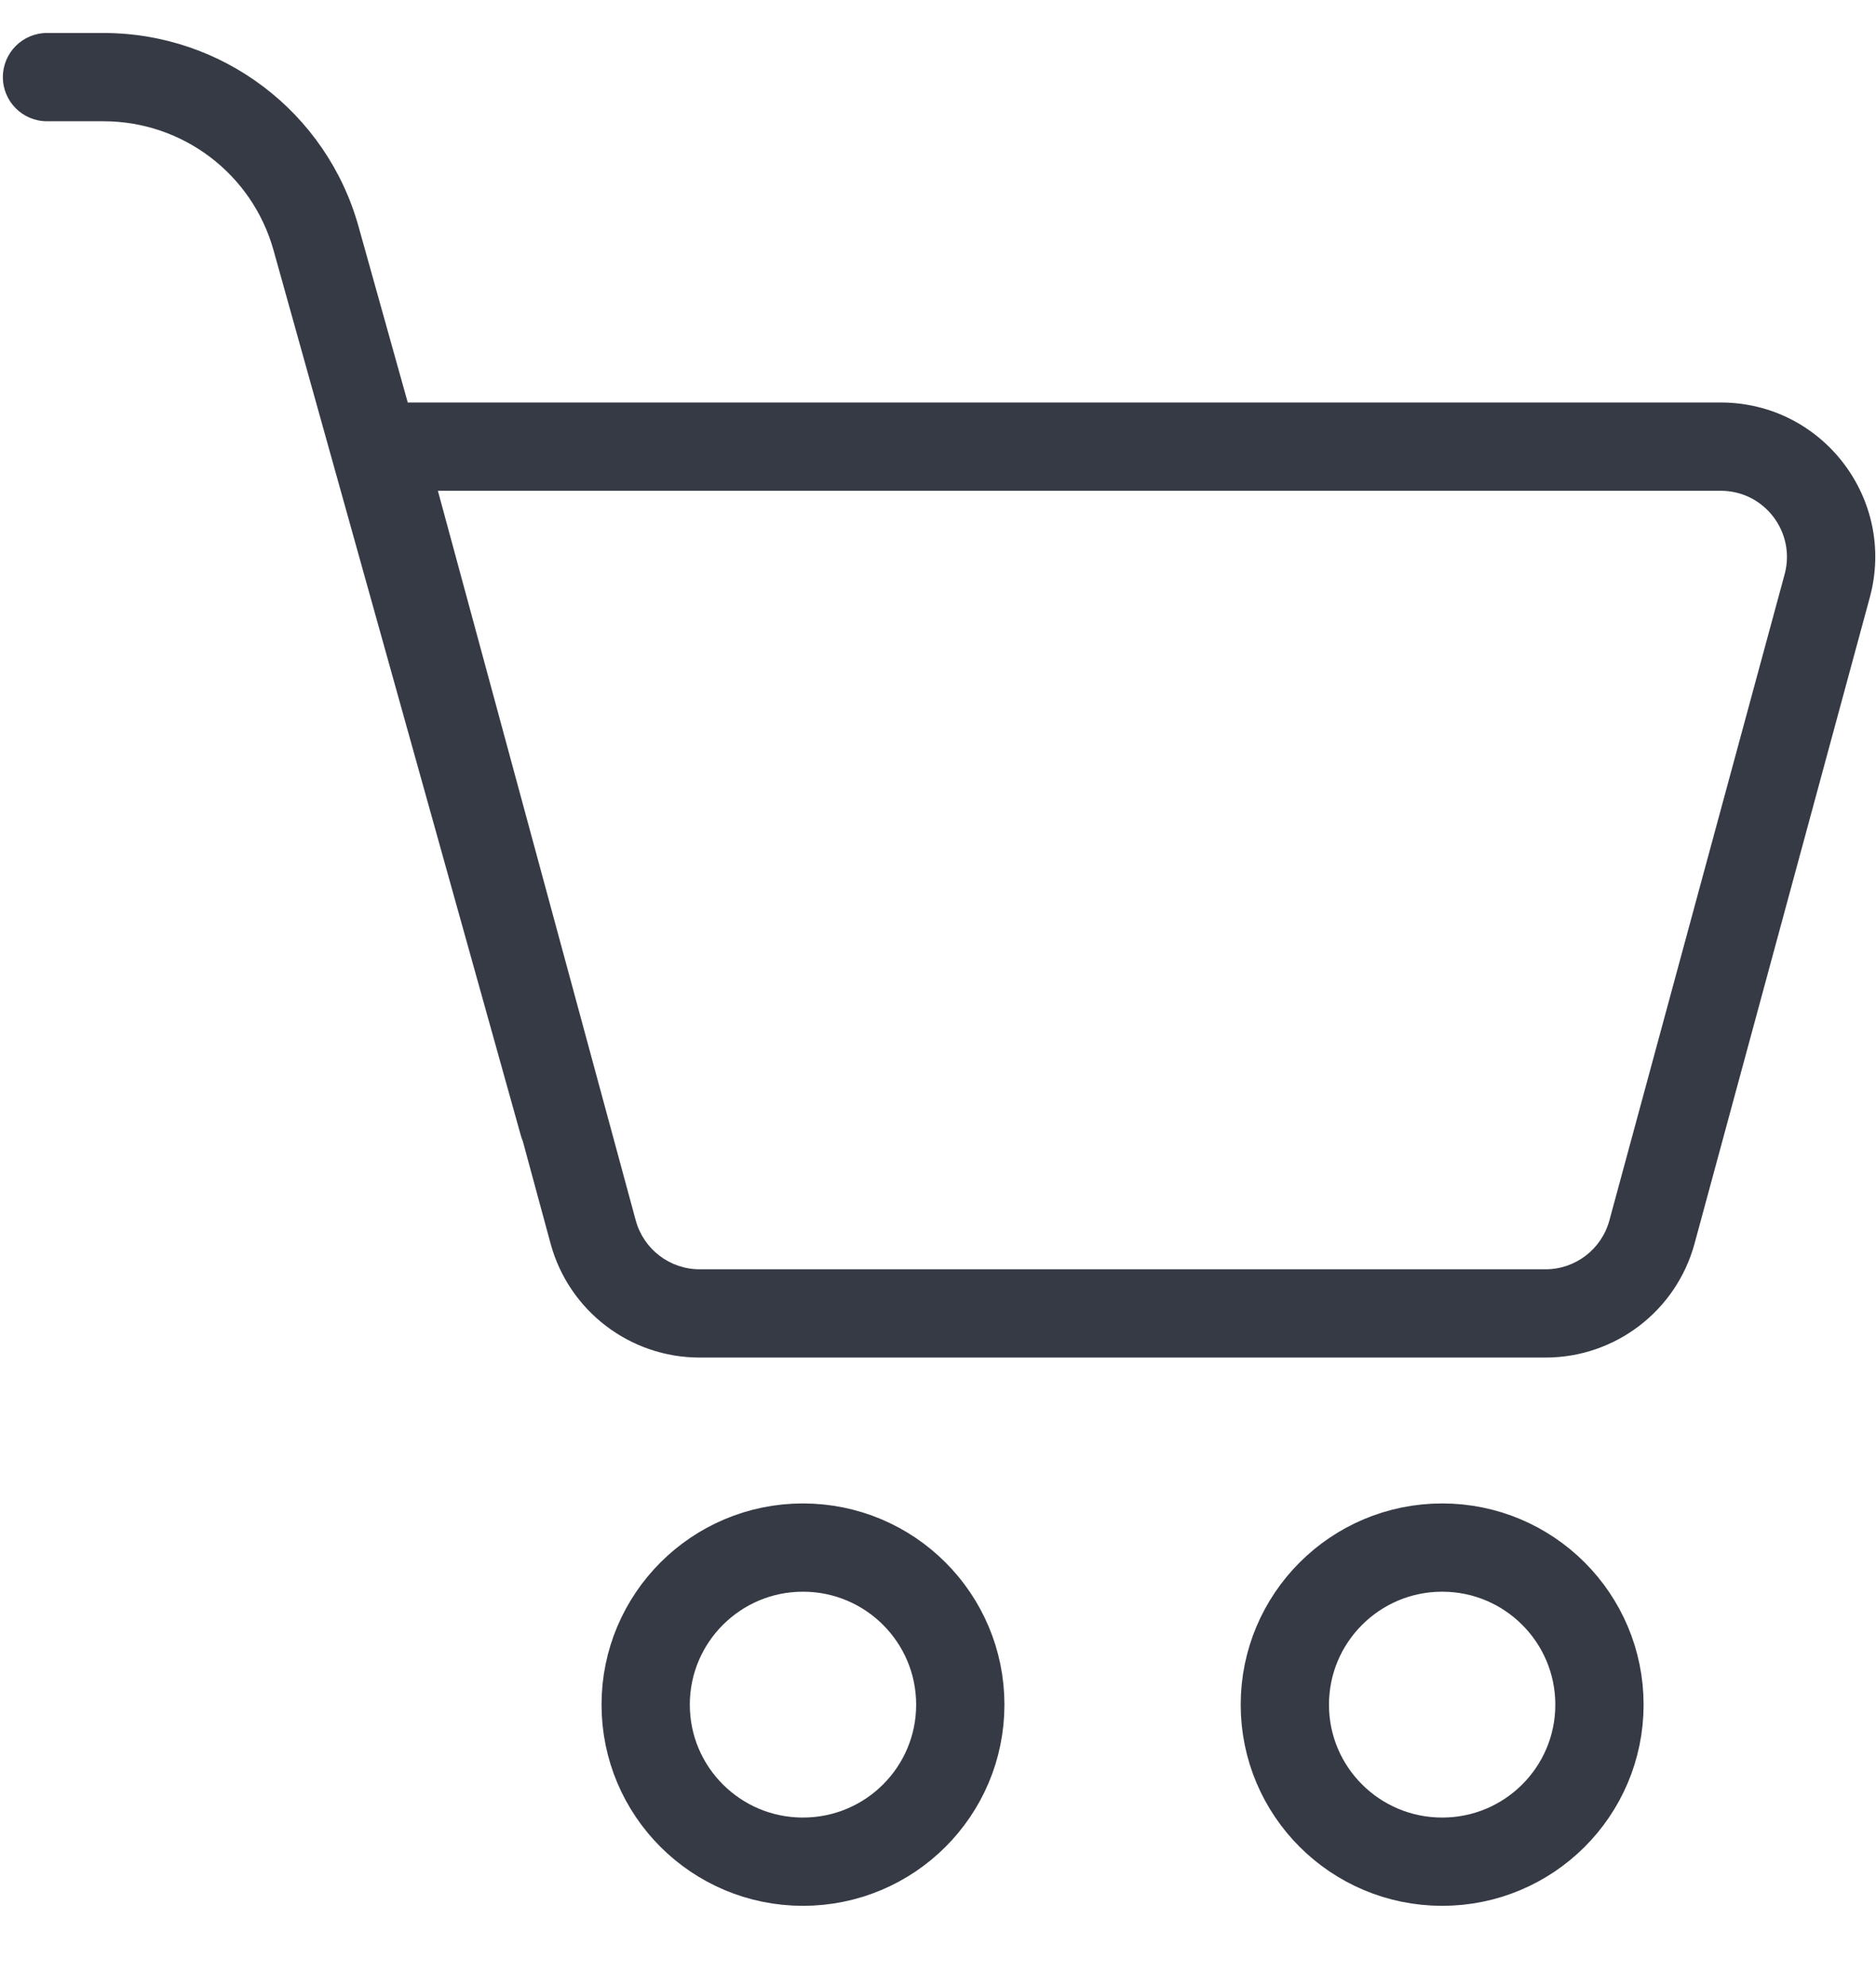 <svg width="17" height="18" viewBox="0 0 17 18" fill="none" xmlns="http://www.w3.org/2000/svg">
<path fill-rule="evenodd" clip-rule="evenodd" d="M0.426 0.299C0.205 0.299 0.026 0.478 0.026 0.699C0.026 0.92 0.205 1.099 0.426 1.099H0.938C1.656 1.099 2.286 1.577 2.479 2.269L4.721 10.296C4.726 10.313 4.732 10.329 4.738 10.344L4.989 11.27C5.154 11.88 5.708 12.304 6.34 12.304H14.005C14.637 12.304 15.191 11.88 15.356 11.27L16.944 5.414C17.185 4.524 16.515 3.648 15.593 3.648H3.695L3.249 2.053C2.96 1.016 2.015 0.299 0.938 0.299H0.426ZM5.761 11.061L3.968 4.448H15.593C15.988 4.448 16.275 4.823 16.172 5.205L14.584 11.061C14.513 11.322 14.276 11.504 14.005 11.504H6.34C6.069 11.504 5.832 11.322 5.761 11.061Z" fill="#363A45"/>
<path d="M8.702 15.45C8.702 16.236 8.064 16.873 7.276 16.873C6.489 16.873 5.851 16.236 5.851 15.45C5.851 14.664 6.489 14.026 7.276 14.026C8.064 14.026 8.702 14.664 8.702 15.45Z" stroke="#363A45" stroke-width="0.8"/>
<path d="M14.494 15.45C14.494 16.236 13.856 16.873 13.069 16.873C12.281 16.873 11.643 16.236 11.643 15.45C11.643 14.664 12.281 14.026 13.069 14.026C13.856 14.026 14.494 14.664 14.494 15.45Z" stroke="#363A45" stroke-width="0.8"/>
</svg>

